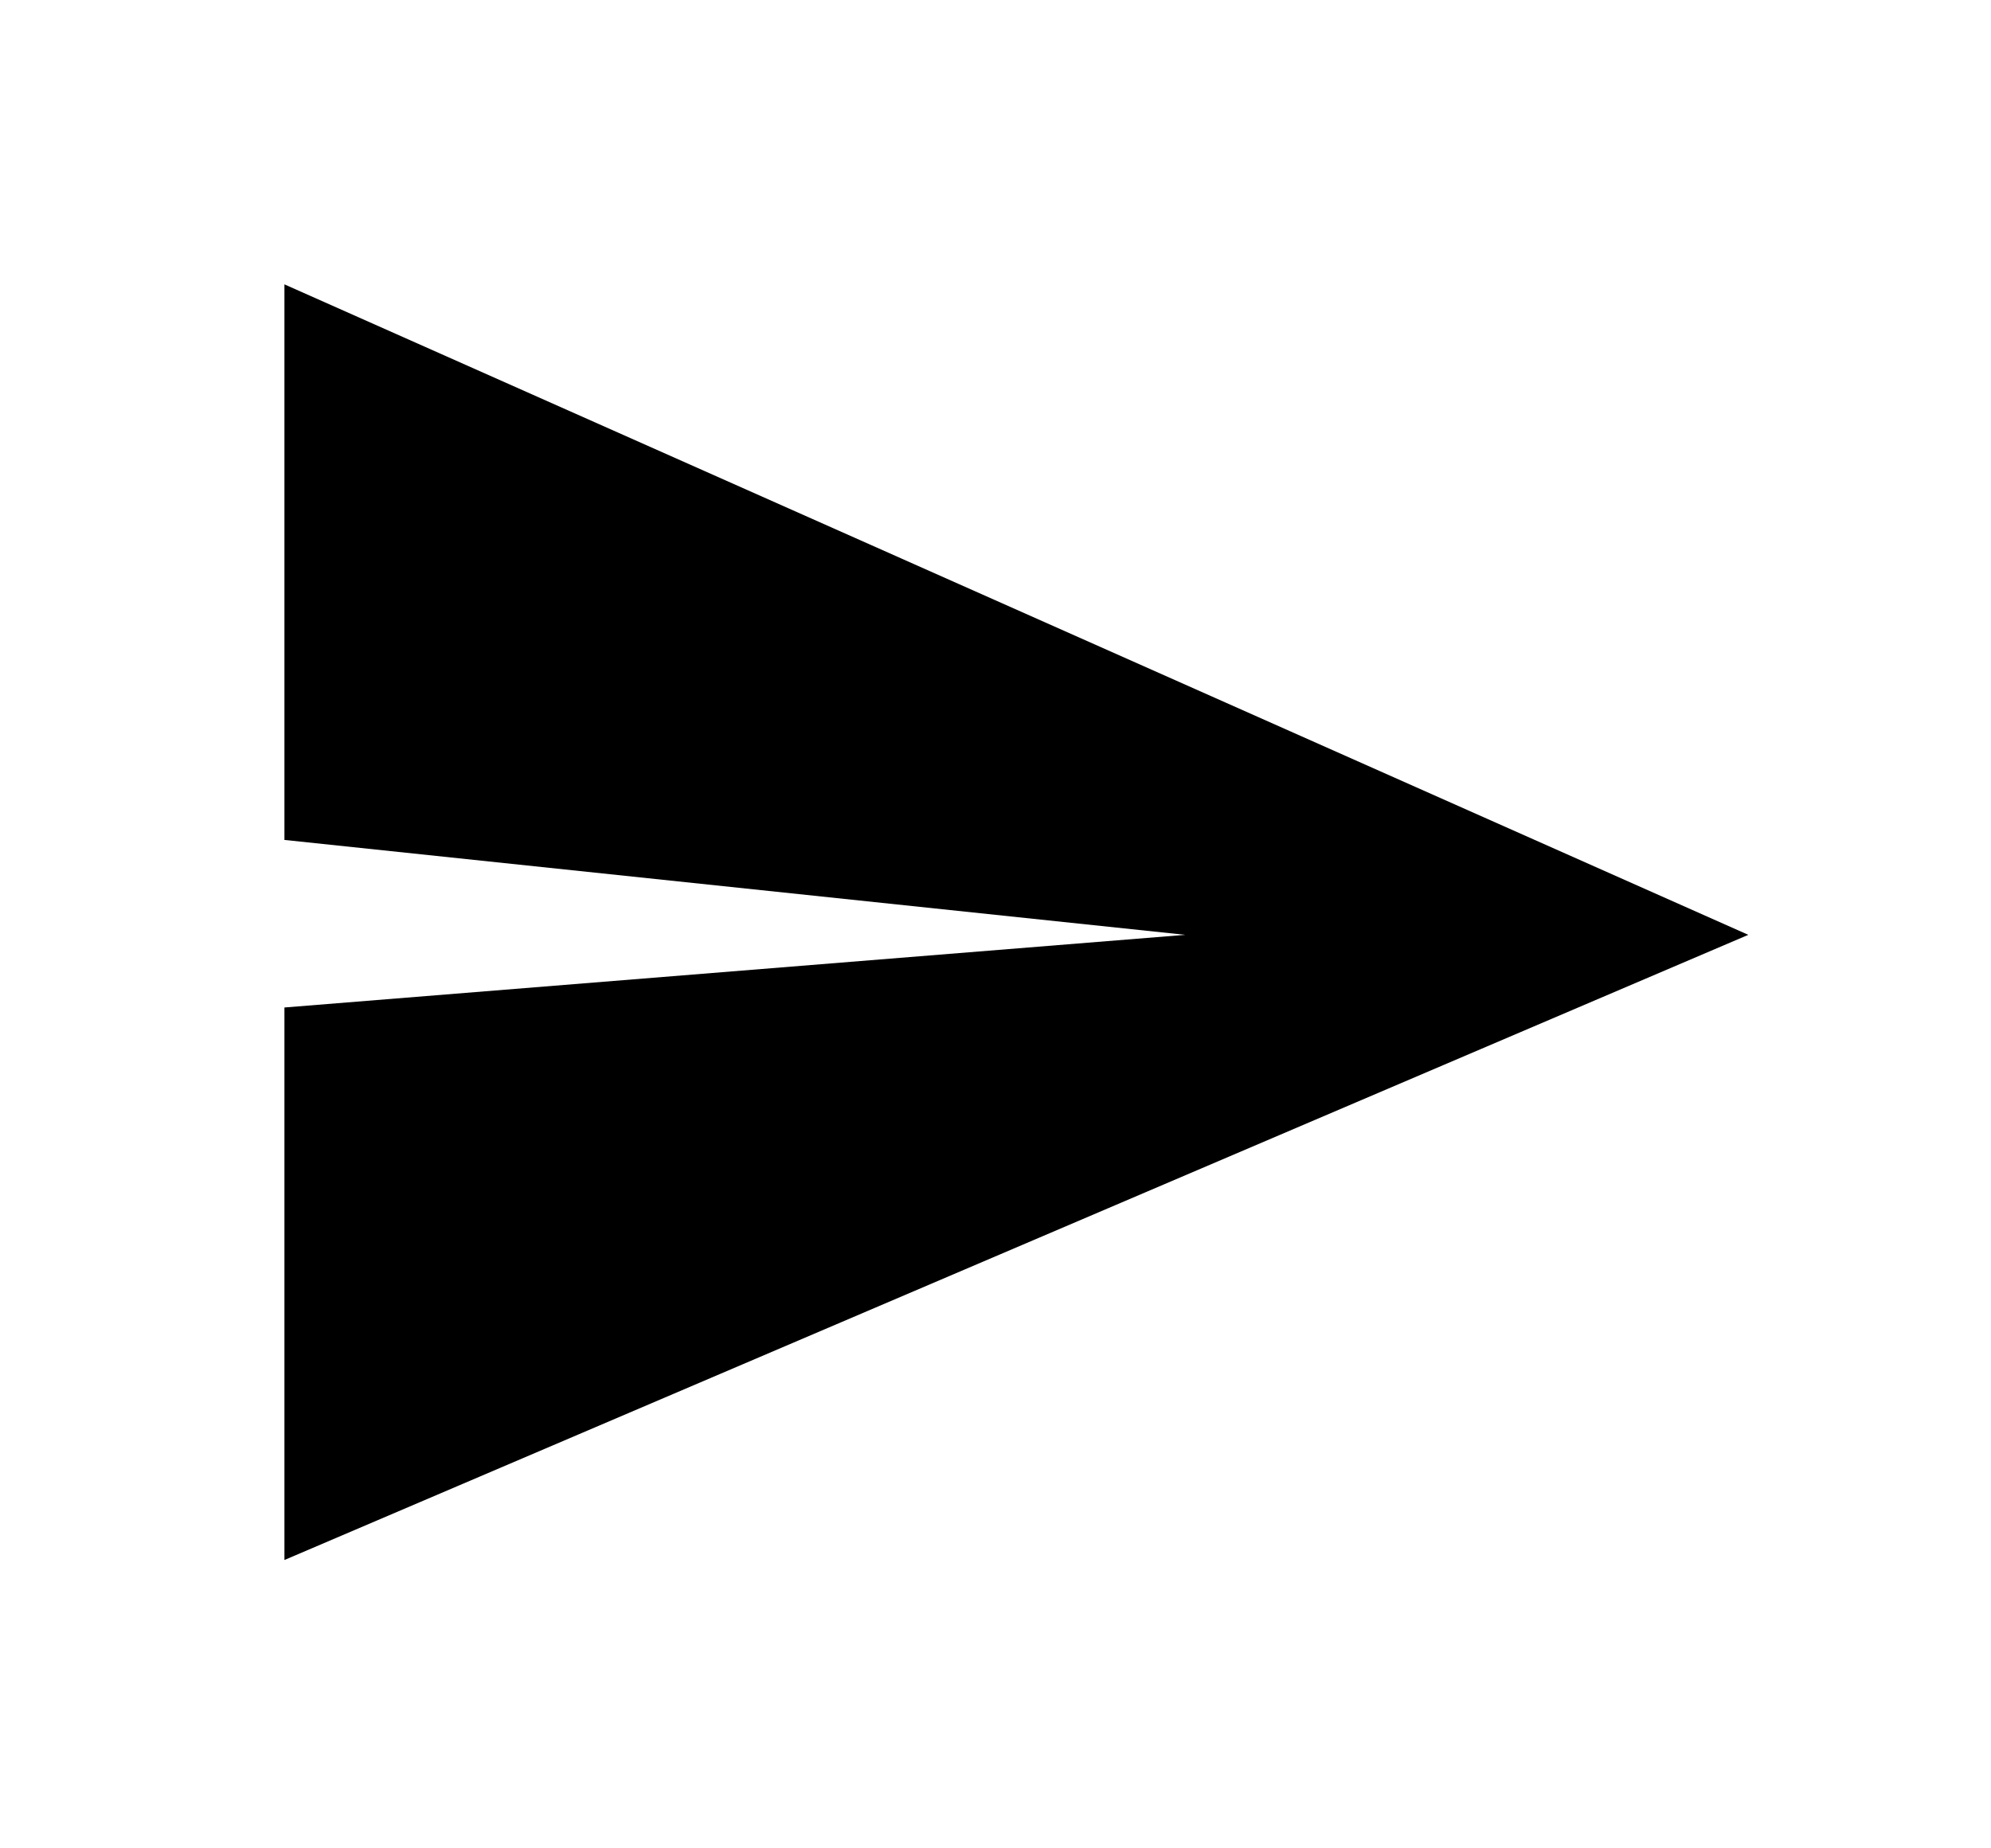 <svg xmlns="http://www.w3.org/2000/svg" width="28" height="26" viewBox="0 0 28 26">
    <defs>
        <filter id="a" width="105.4%" height="109.1%" x="-2.7%" y="-4.6%" filterUnits="objectBoundingBox">
            <feOffset dy="4" in="SourceAlpha" result="shadowOffsetOuter1"/>
            <feGaussianBlur in="shadowOffsetOuter1" result="shadowBlurOuter1" stdDeviation="2"/>
            <feColorMatrix in="shadowBlurOuter1" result="shadowMatrixOuter1" values="0 0 0 0 0 0 0 0 0 0 0 0 0 0 0 0 0 0 0.07 0"/>
            <feMerge>
                <feMergeNode in="shadowMatrixOuter1"/>
                <feMergeNode in="SourceGraphic"/>
            </feMerge>
        </filter>
    </defs>
    <path fill="#000" fill-rule="evenodd" d="M0 10.172L12.669 9.15 0 7.815V0l20.587 9.15L0 17.944z" filter="url(#a)" transform="translate(4)"/>
</svg>
